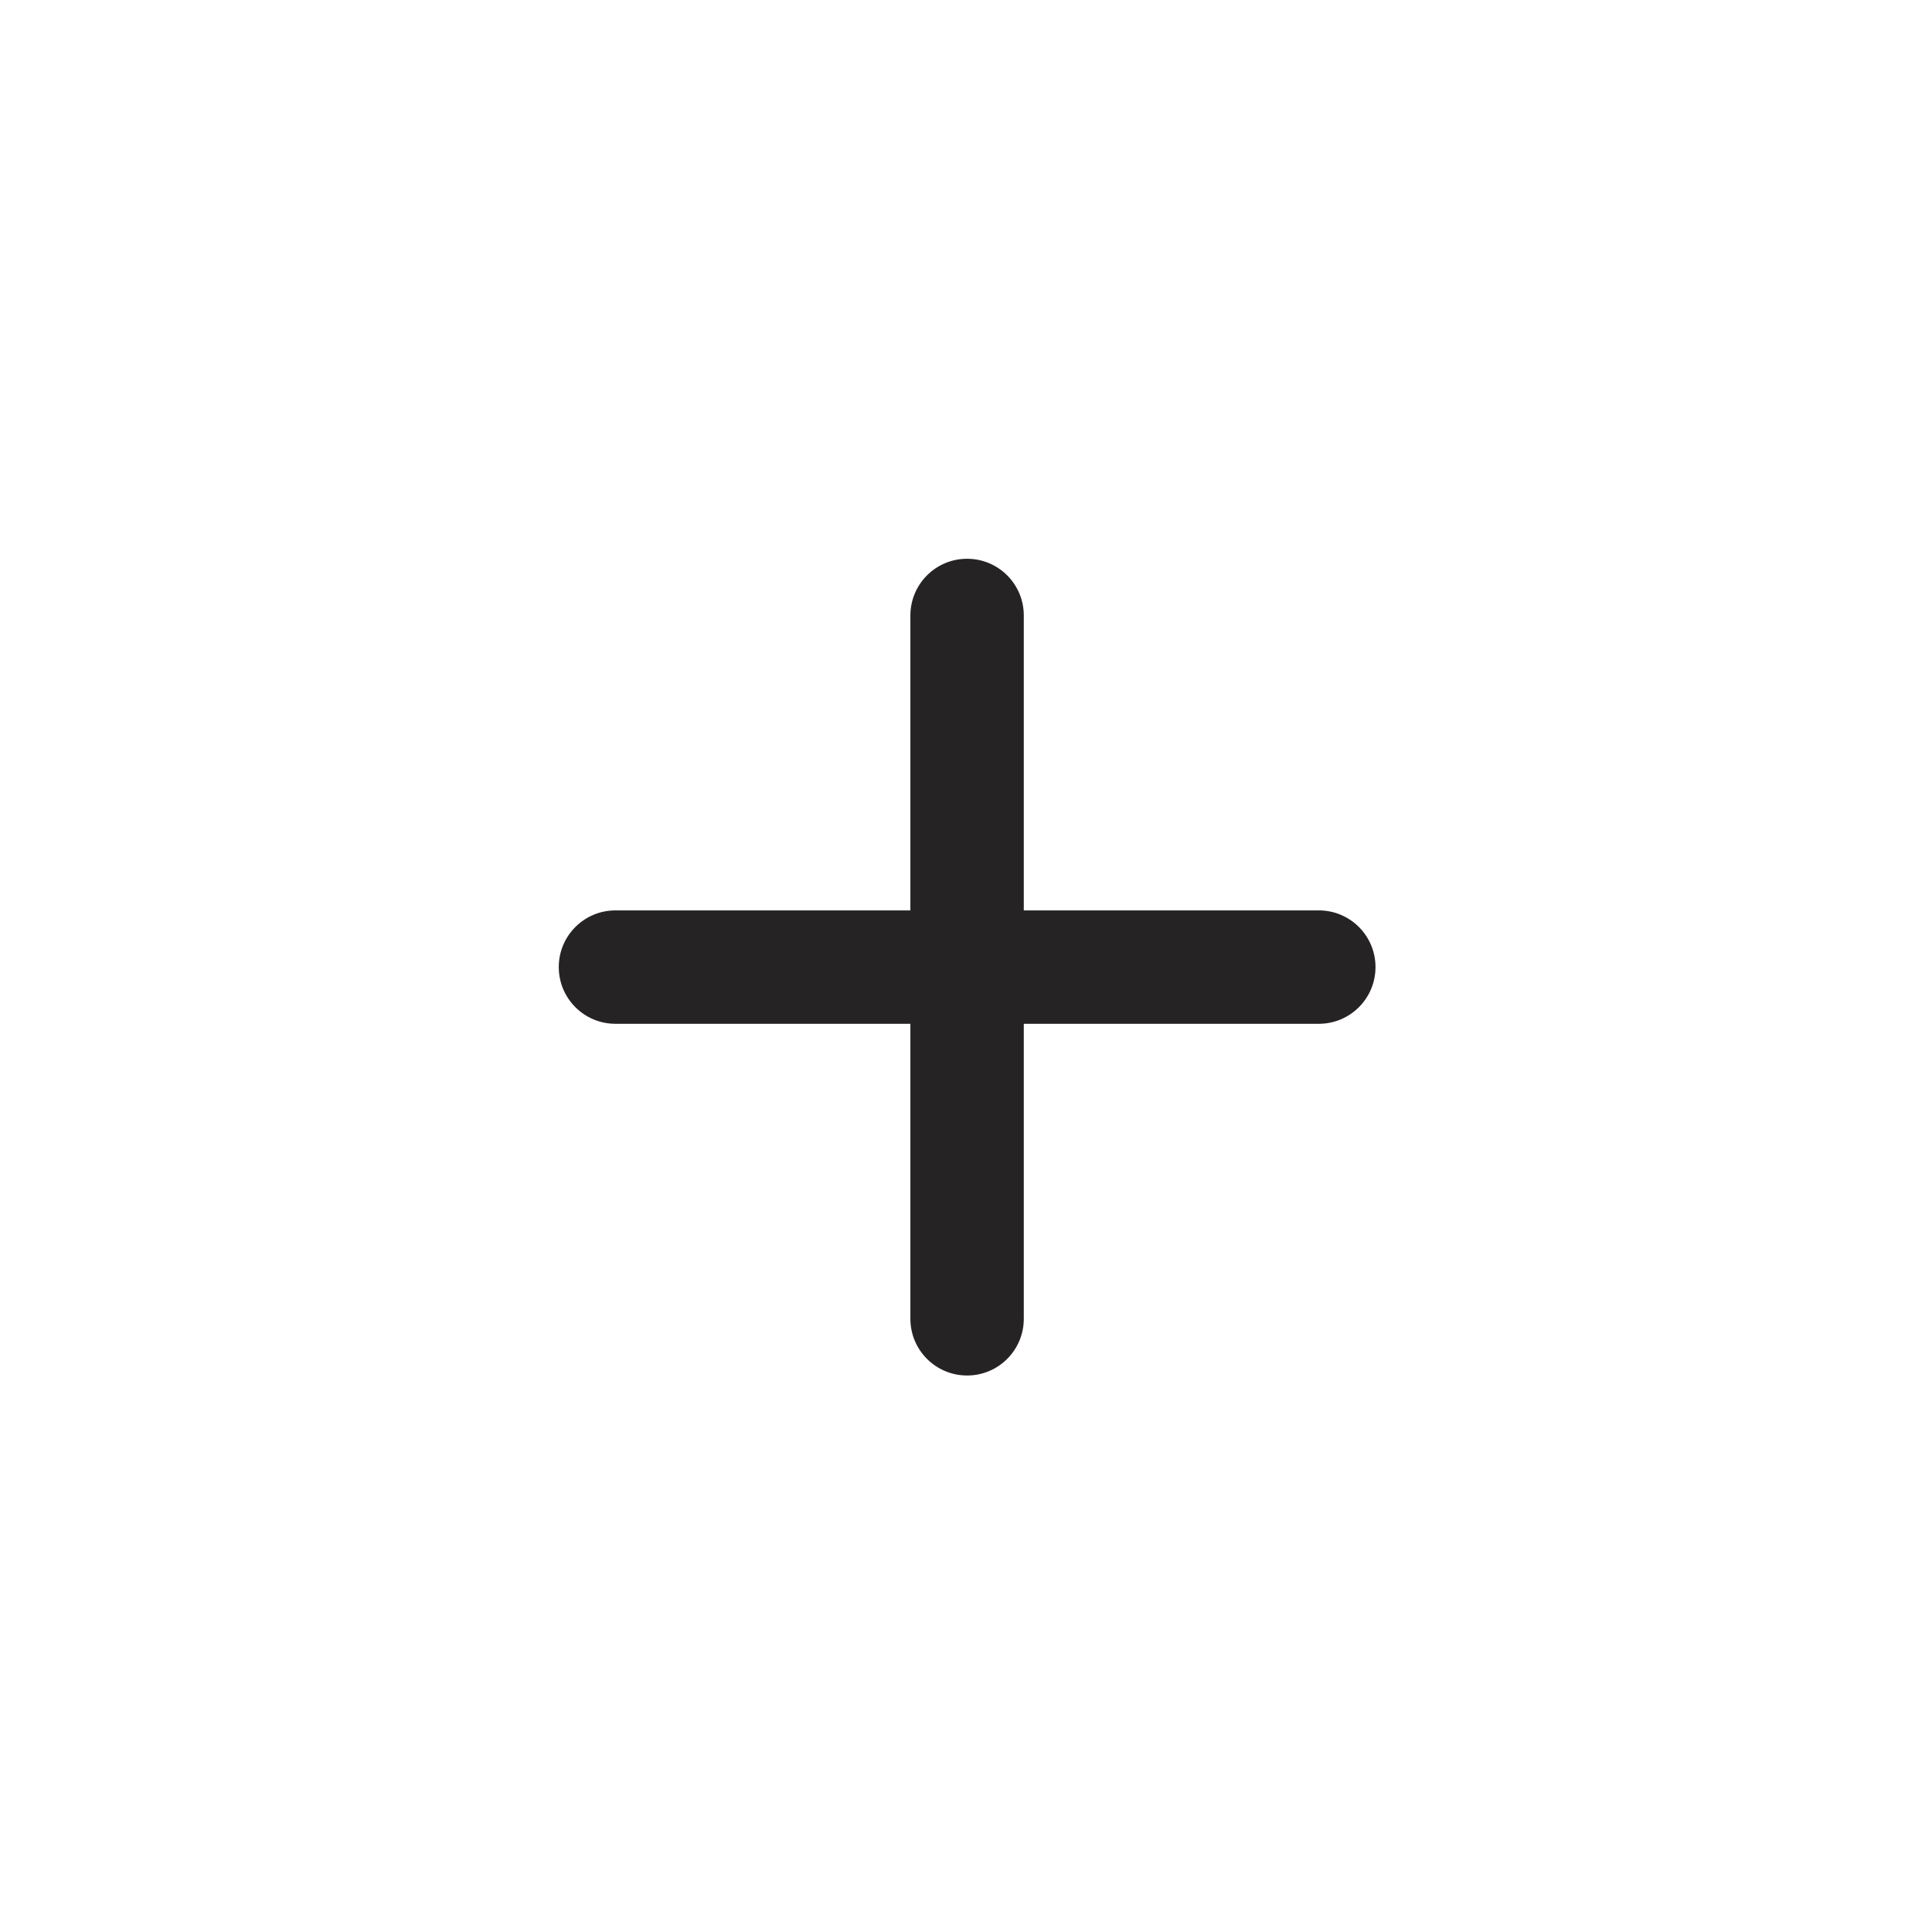 <svg width="23" height="23" viewBox="0 0 23 23" fill="none" xmlns="http://www.w3.org/2000/svg">
<g clip-path="url(#clip0_622_5536)">
<path fill-rule="evenodd" clip-rule="evenodd" d="M12.188 7.327C12.188 6.954 11.886 6.652 11.513 6.652C11.14 6.652 10.838 6.954 10.838 7.327L10.838 10.838L7.327 10.838C6.954 10.838 6.652 11.14 6.652 11.513C6.652 11.886 6.954 12.188 7.327 12.188L10.838 12.188L10.838 15.7C10.838 16.073 11.14 16.375 11.513 16.375C11.886 16.375 12.188 16.073 12.188 15.7V12.188L15.7 12.188C16.073 12.188 16.375 11.886 16.375 11.513C16.375 11.14 16.073 10.838 15.7 10.838L12.188 10.838V7.327Z" fill="#252323"/>
</g>
<defs>
<clipPath id="clip0_622_5536">
<rect width="23" height="23" fill="white"/>
</clipPath>
</defs>
</svg>
